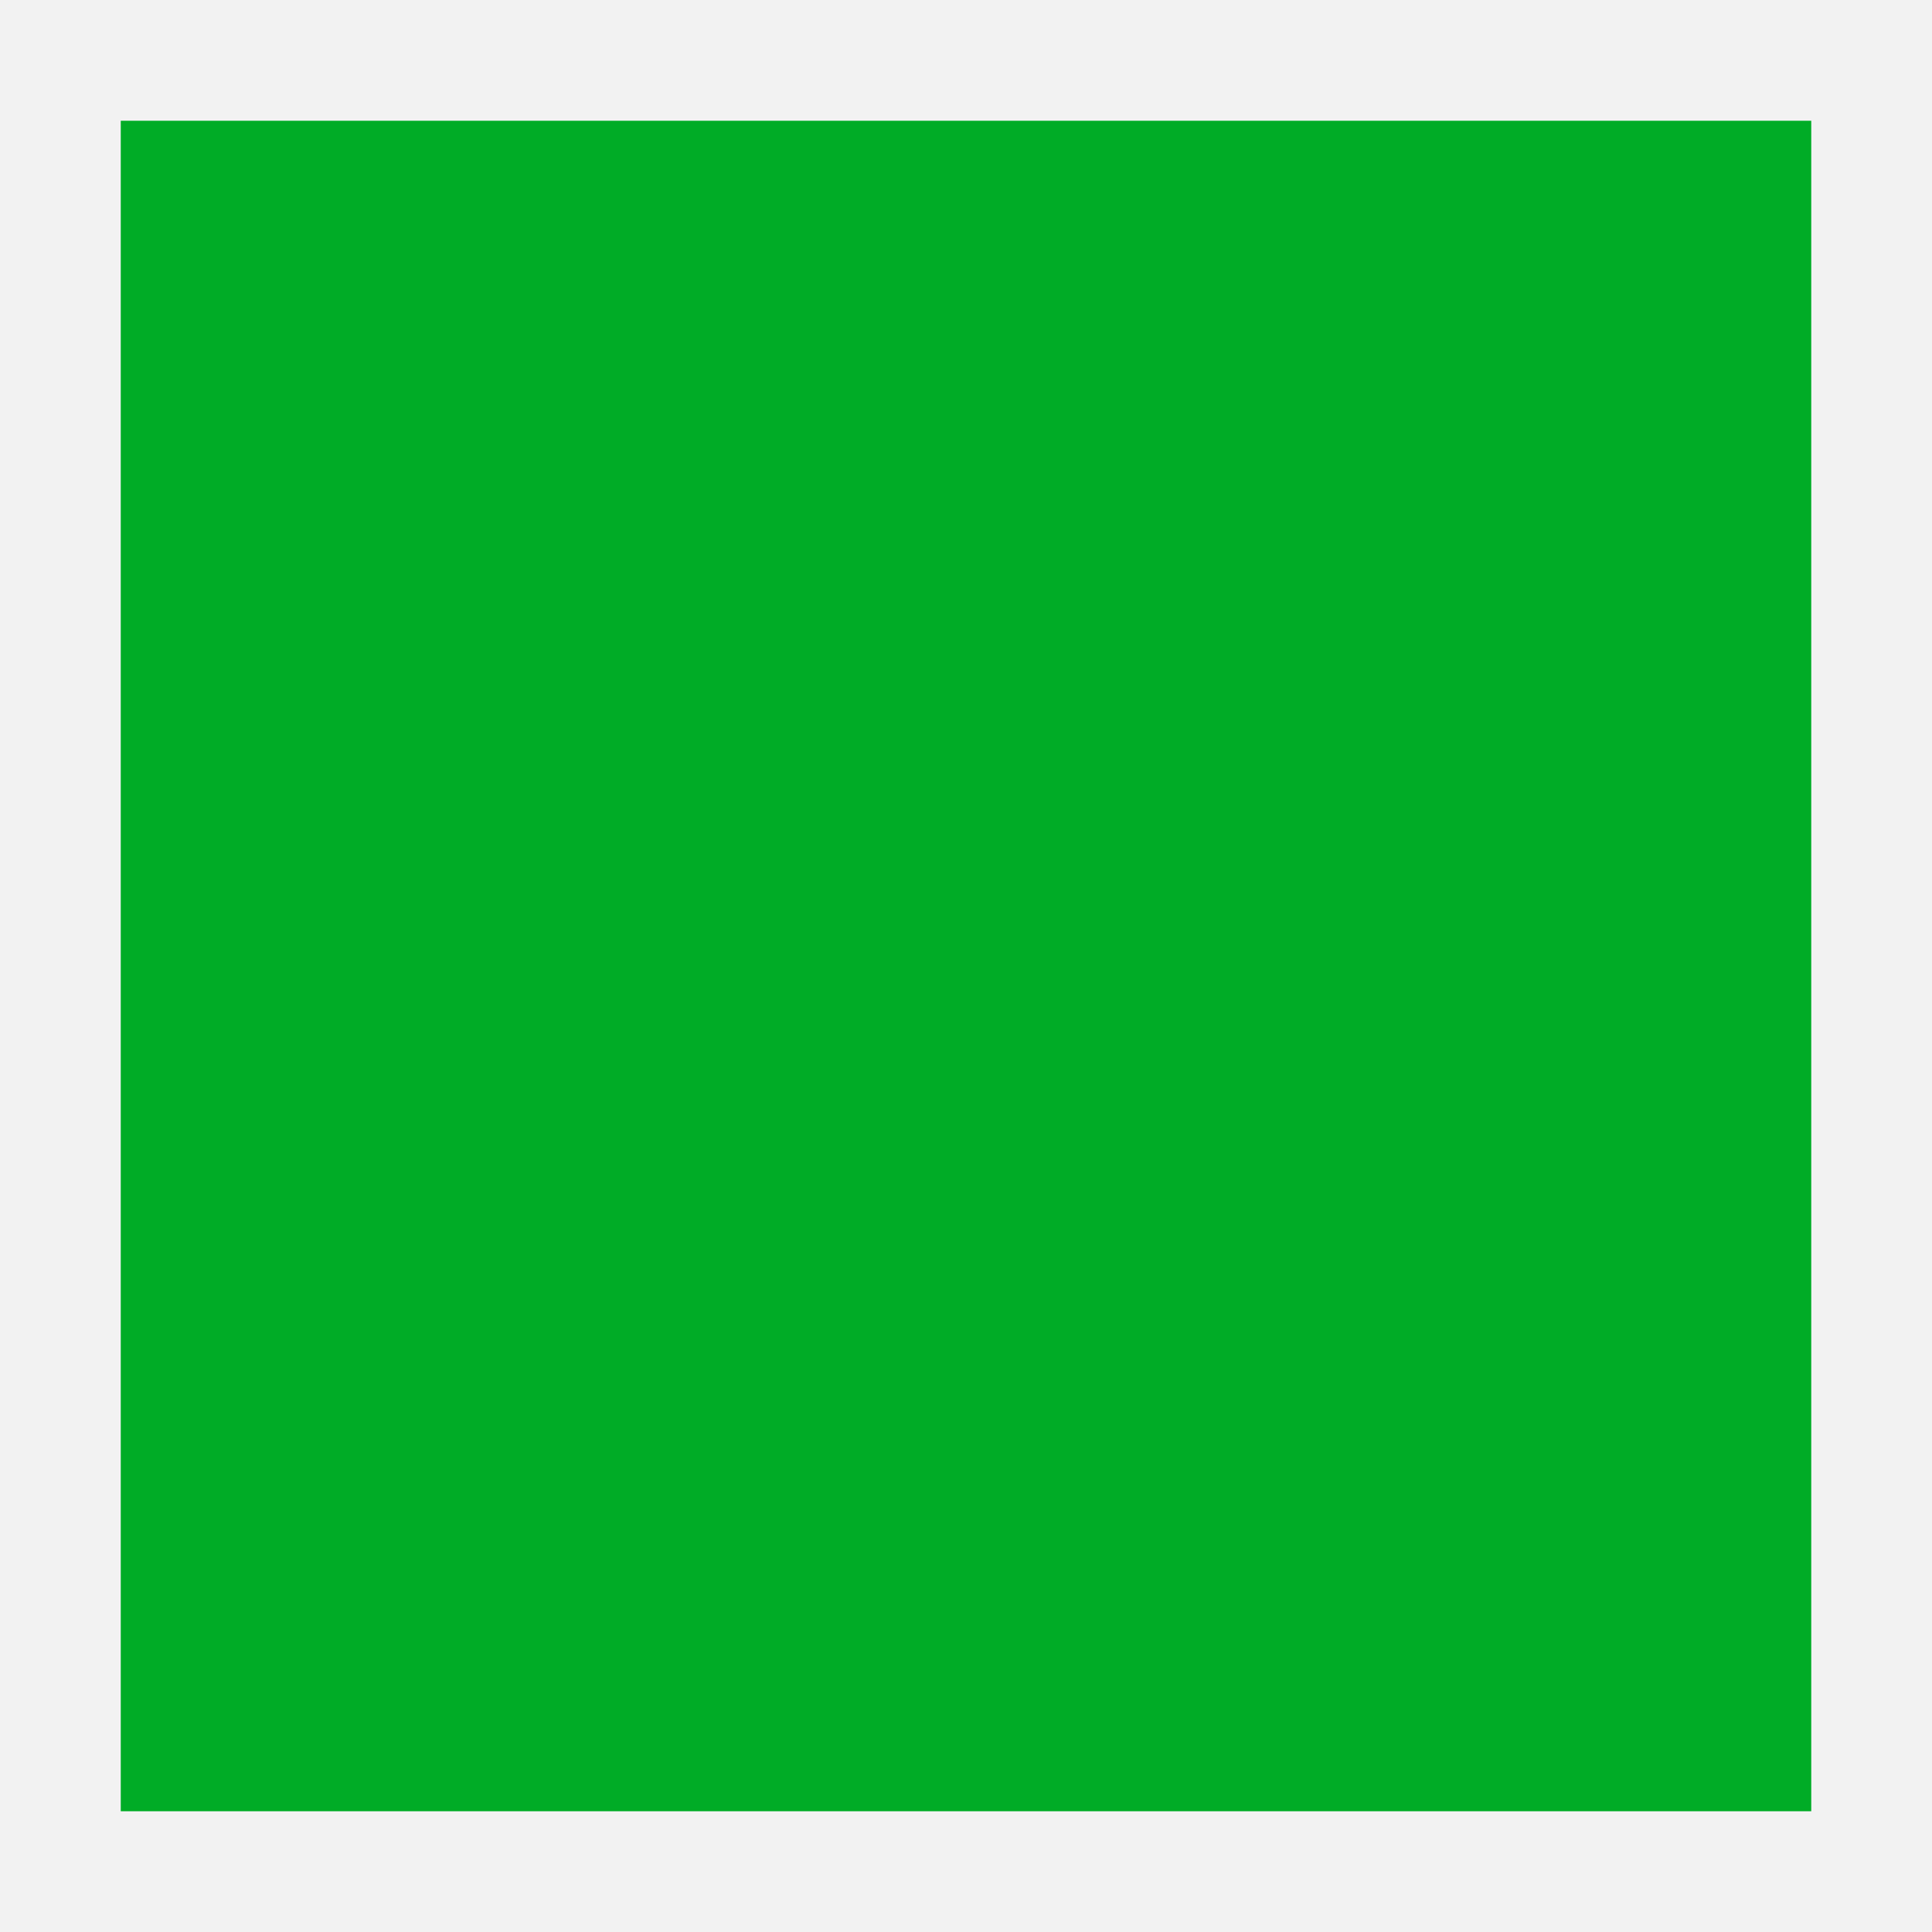 <svg width="16" height="16" viewBox="0 0 16 16" fill="none" xmlns="http://www.w3.org/2000/svg">
<path d="M16 0H0V16H16V0Z" fill="#BFBFBF" fill-opacity="0.2"/>
<path d="M15 1H1V15H15V1Z" fill="#00AC26"/>
</svg>
